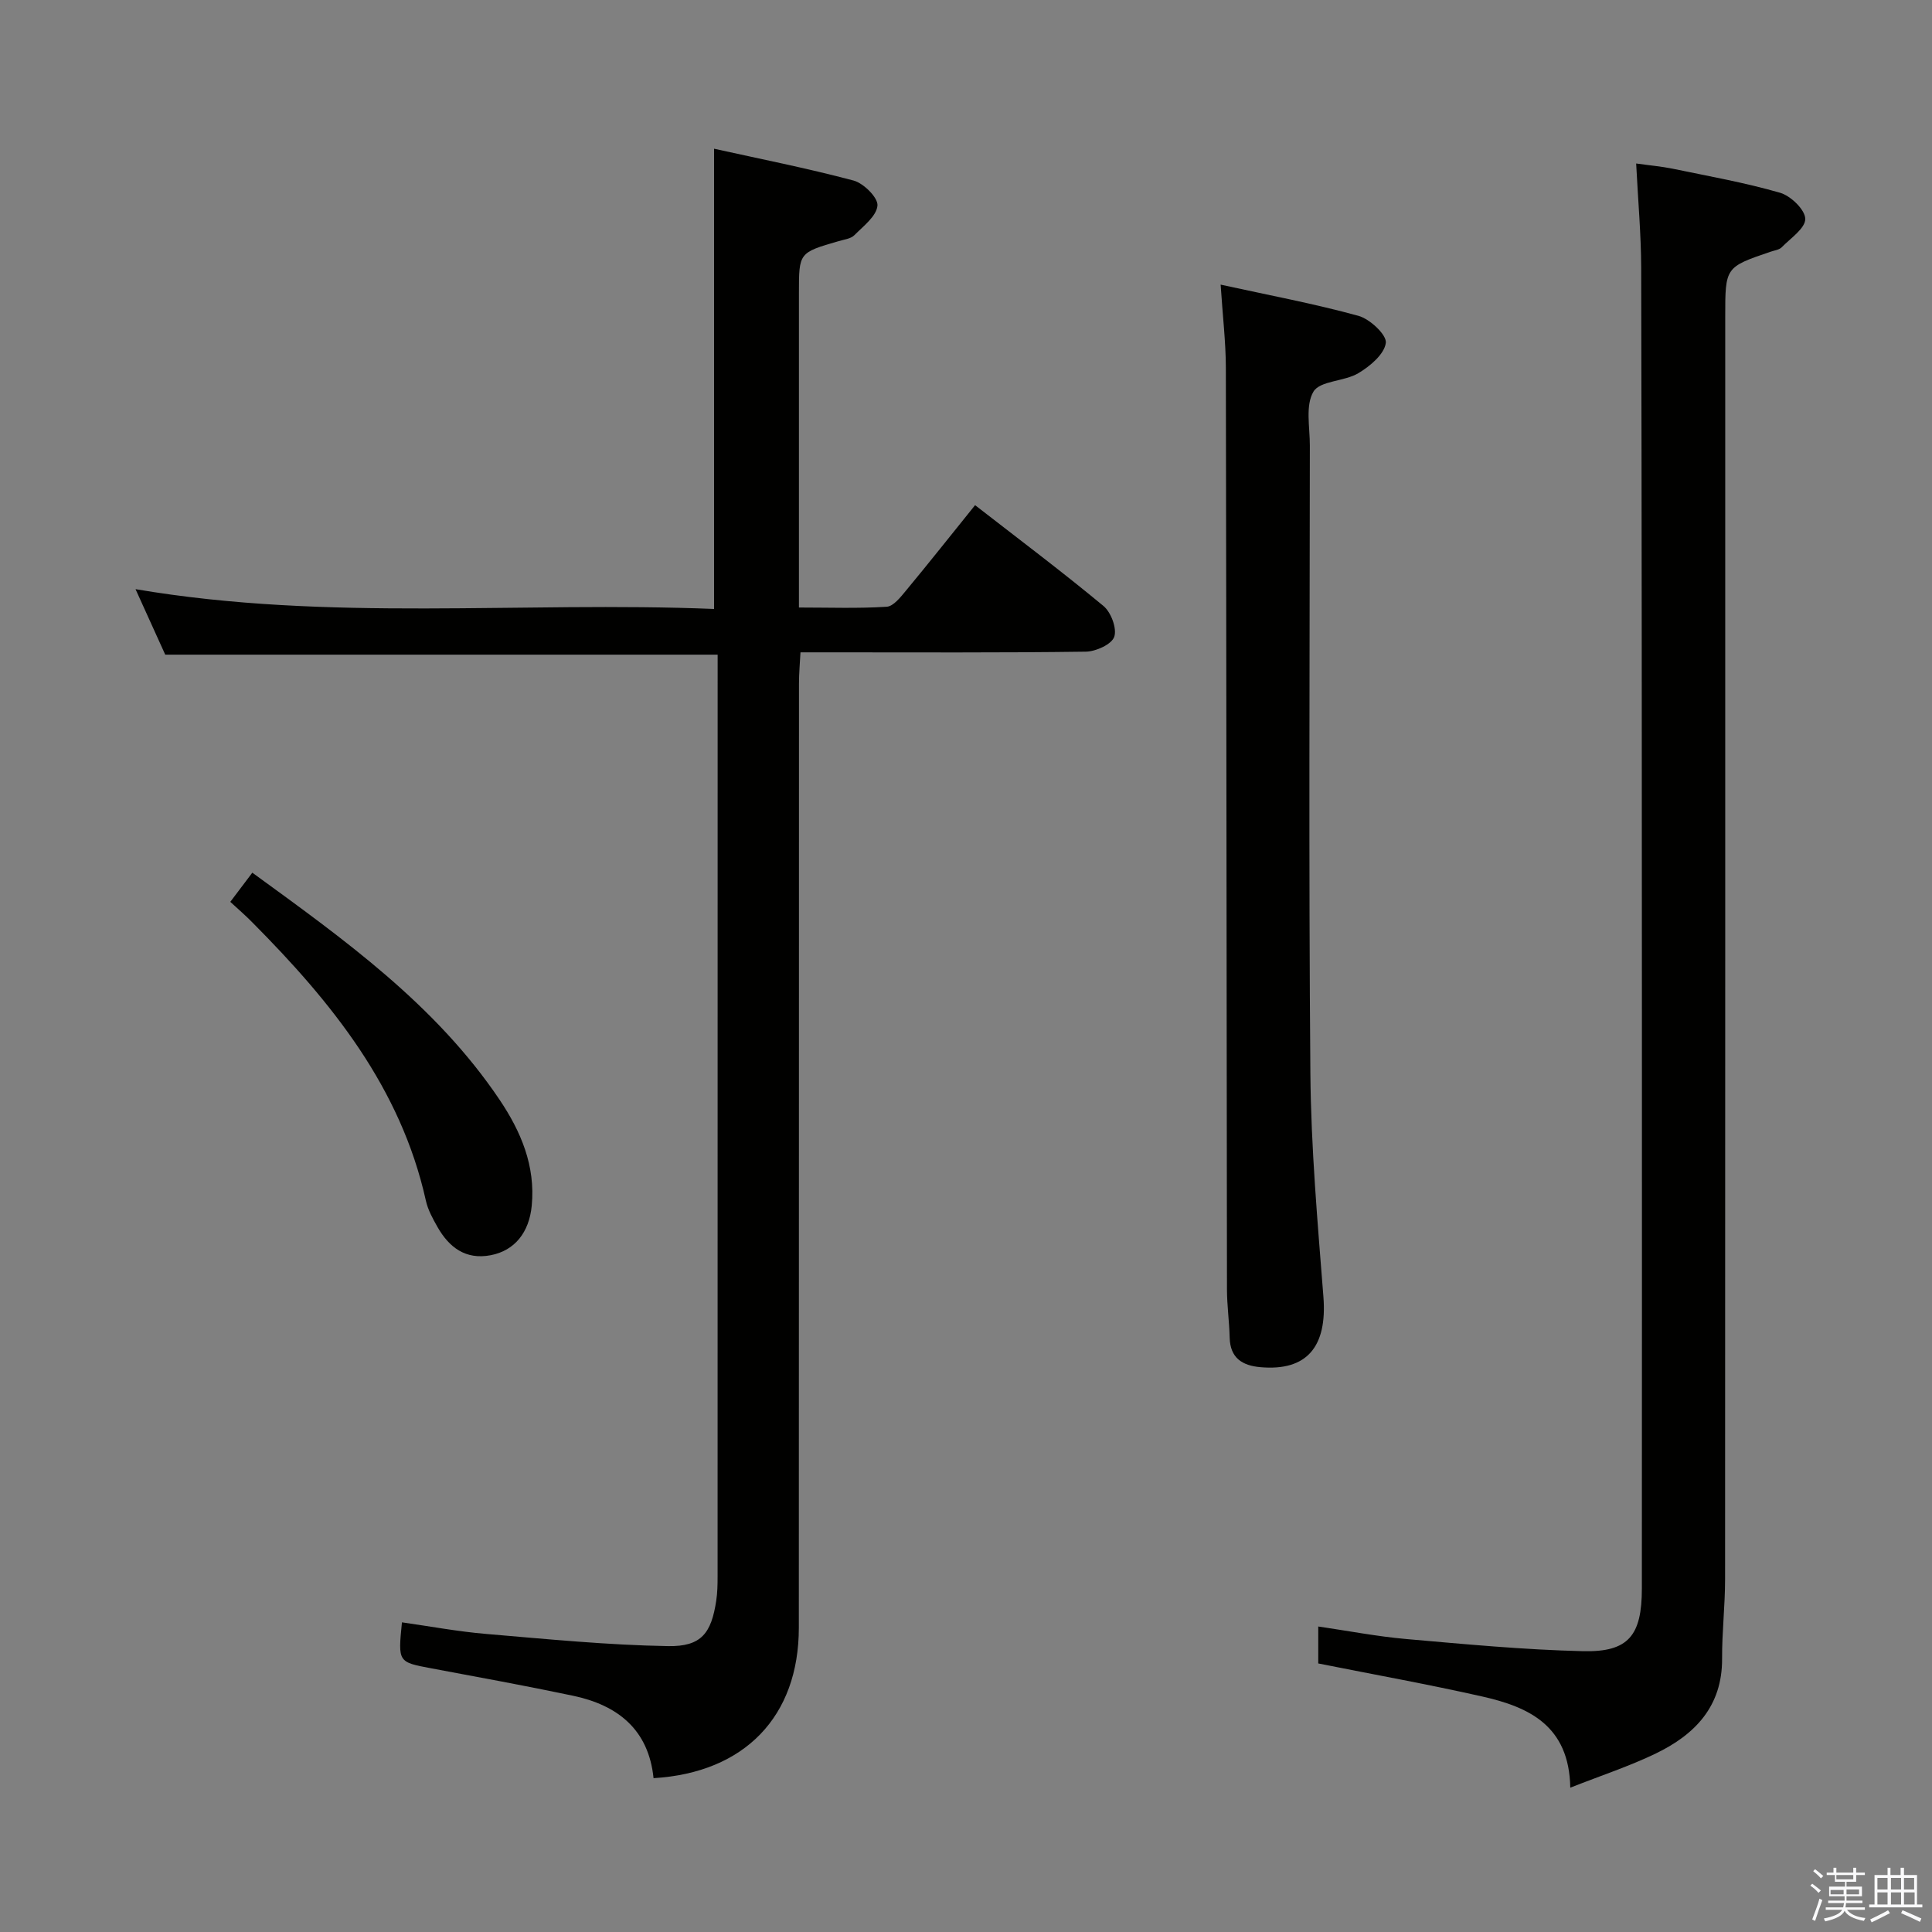 <svg enable-background="new 0 0 400 400" viewBox="0 0 400 400" xmlns="http://www.w3.org/2000/svg"><rect x="0" y="0" width="400" height="400" fill="#808080" stroke="none"/><path d="m374.8 390.4.4-.4c.7.5 1.3 1 1.8 1.4l-.5.5c-.5-.6-1.1-1.1-1.7-1.5zm1 7.3-.6-.3c.5-1.4 1.1-2.8 1.5-4.3.2.1.4.2.6.3-.5 1.3-1 2.8-1.5 4.3zm-.4-10.3.4-.4c.4.3 1 .8 1.7 1.4l-.5.5c-.4-.5-1-1-1.6-1.5zm2.5.3h1.7v-1h.6v1h3.5v-1h.6v1h1.8v.5h-1.8v1.4h-2v1h3.2v2h-3.2v.9h3.3v.5h-3.4c0 .3-.1.6-.1.9h4v.5h-3.7c.7.9 1.9 1.5 3.8 1.7-.1.2-.2.4-.3.6-2.1-.4-3.5-1.1-4-2.1-.4 1-1.8 1.7-4 2.2-.1-.2-.2-.4-.3-.6 2.1-.4 3.4-1 3.8-1.8h-3.4v-.5h3.6c.1-.3.1-.6.2-.9h-3.3v-.5h3.4c0-.3 0-.6 0-.9h-3.2v-2h3.3v-1h-2.1v-1.4h-1.7v-.5zm1.1 3.5v1h2.7c0-.3 0-.4 0-.4 0-.1 0-.2 0-.2 0-.1 0-.2 0-.3h-2.7zm1.2-3v.9h3.5v-.9zm4.7 3h-2.6v.6.4h2.6z" fill="#fafafb"/><path d="m393.6 386.7h.6v1.5h2.7v6.1h1.1v.6h-11v-.6h1.1v-6.1h2.7v-1.5h.6v1.5h2.1v-1.5zm-2.7 8.8.4.6c-1.2.6-2.5 1.3-3.8 1.9-.1-.2-.2-.4-.3-.6 1.2-.6 2.5-1.2 3.7-1.9zm-2.2-6.7v2.4h2.1v-2.4zm0 3v2.5h2.1v-2.5zm2.8-3v2.4h2.1v-2.4zm0 3v2.5h2.1v-2.5zm6 6.1c-1.4-.7-2.7-1.3-3.9-1.8l.3-.6c1.5.6 2.7 1.2 3.9 1.7zm-1.2-9.1h-2.1v2.4h2.1zm-2.1 3v2.5h2.2v-2.5z" fill="#fafafb"/><g fill="#010100"><path d="m135.31 368.15c-1.02-10.05-7.4-15.12-16.69-17.07-9.74-2.05-19.54-3.84-29.32-5.67-6.9-1.3-6.91-1.25-6.08-9.52 5.82.82 11.6 1.91 17.44 2.4 12.54 1.06 25.1 2.31 37.66 2.52 6.9.12 8.96-2.69 9.97-9.42.25-1.64.28-3.32.28-4.98.01-61.83.01-123.67.01-185.5 0-1.79 0-3.59 0-5.37-38.38 0-76.13 0-114.37 0-1.84-4.05-3.87-8.53-6.15-13.56 40.07 6.81 79.87 2.47 119.78 4.1 0-31.85 0-63.17 0-95.29 9.38 2.08 19.21 4.02 28.88 6.59 2.09.56 5.09 3.55 4.95 5.18-.19 2.19-2.92 4.26-4.79 6.14-.74.74-2.12.89-3.24 1.22-8.23 2.39-8.23 2.38-8.23 10.7v59 6.16c6.35 0 12.28.22 18.17-.16 1.41-.09 2.89-2.01 4.01-3.36 4.76-5.74 9.39-11.59 14.29-17.67 9.14 7.1 18.03 13.78 26.58 20.87 1.57 1.3 2.83 4.67 2.23 6.39-.54 1.56-3.8 3.04-5.88 3.07-17.66.24-35.33.14-53 .14-1.82 0-3.65 0-6.08 0-.12 2.29-.31 4.36-.31 6.44-.02 65.17 0 130.33-.03 195.5 0 18.38-11.22 30.02-30.08 31.15z"/><path d="m325.11 370.12c-.22-12.88-8.62-16.71-18.19-18.87-11.15-2.52-22.41-4.54-33.99-6.85 0-2.11 0-4.51 0-7.65 6.2.9 12.16 2.06 18.18 2.59 12.2 1.07 24.42 2.23 36.65 2.52 9.41.22 12.17-3.24 12.17-12.98.02-39.99.02-79.98.01-119.96-.02-51.15-.03-102.3-.15-153.45-.02-6.95-.65-13.9-1.04-21.62 2.83.4 5.2.6 7.51 1.07 7.46 1.55 14.99 2.88 22.29 4.99 2.2.64 5.18 3.51 5.21 5.4.03 1.95-3.04 4.01-4.88 5.89-.52.53-1.5.64-2.28.91-9.41 3.2-9.41 3.2-9.41 13.45 0 87.14.01 174.28-.03 261.42 0 5.48-.65 10.96-.62 16.44.05 9.86-5.62 15.71-13.72 19.62-5.46 2.64-11.27 4.54-17.71 7.08z"/><path d="m252.72 58.93c10.14 2.22 19.44 3.96 28.53 6.46 2.37.65 5.88 3.94 5.67 5.6-.3 2.34-3.27 4.83-5.68 6.27-2.9 1.74-7.93 1.54-9.3 3.82-1.71 2.86-.74 7.39-.75 11.2-.03 43.32-.25 86.64.11 129.96.13 15.43 1.5 30.87 2.7 46.27.8 10.33-3.43 15.4-13.04 14.55-3.77-.33-6.27-1.9-6.37-6.13-.08-3.32-.55-6.63-.56-9.94-.09-63.65-.11-127.29-.23-190.94-.02-5.28-.65-10.55-1.08-17.12z"/><path d="m47.68 186.72c1.68-2.22 2.97-3.93 4.56-6.04 19.01 13.84 37.93 27.31 51.18 46.99 4.42 6.57 7.47 13.7 6.67 21.96-.53 5.52-3.52 9.3-8.5 10.25-5.19.99-8.61-1.62-11.02-5.86-.98-1.72-1.98-3.55-2.4-5.45-5.2-23.4-19.52-41.08-35.85-57.52-1.39-1.43-2.9-2.73-4.64-4.33z"/></g></svg>